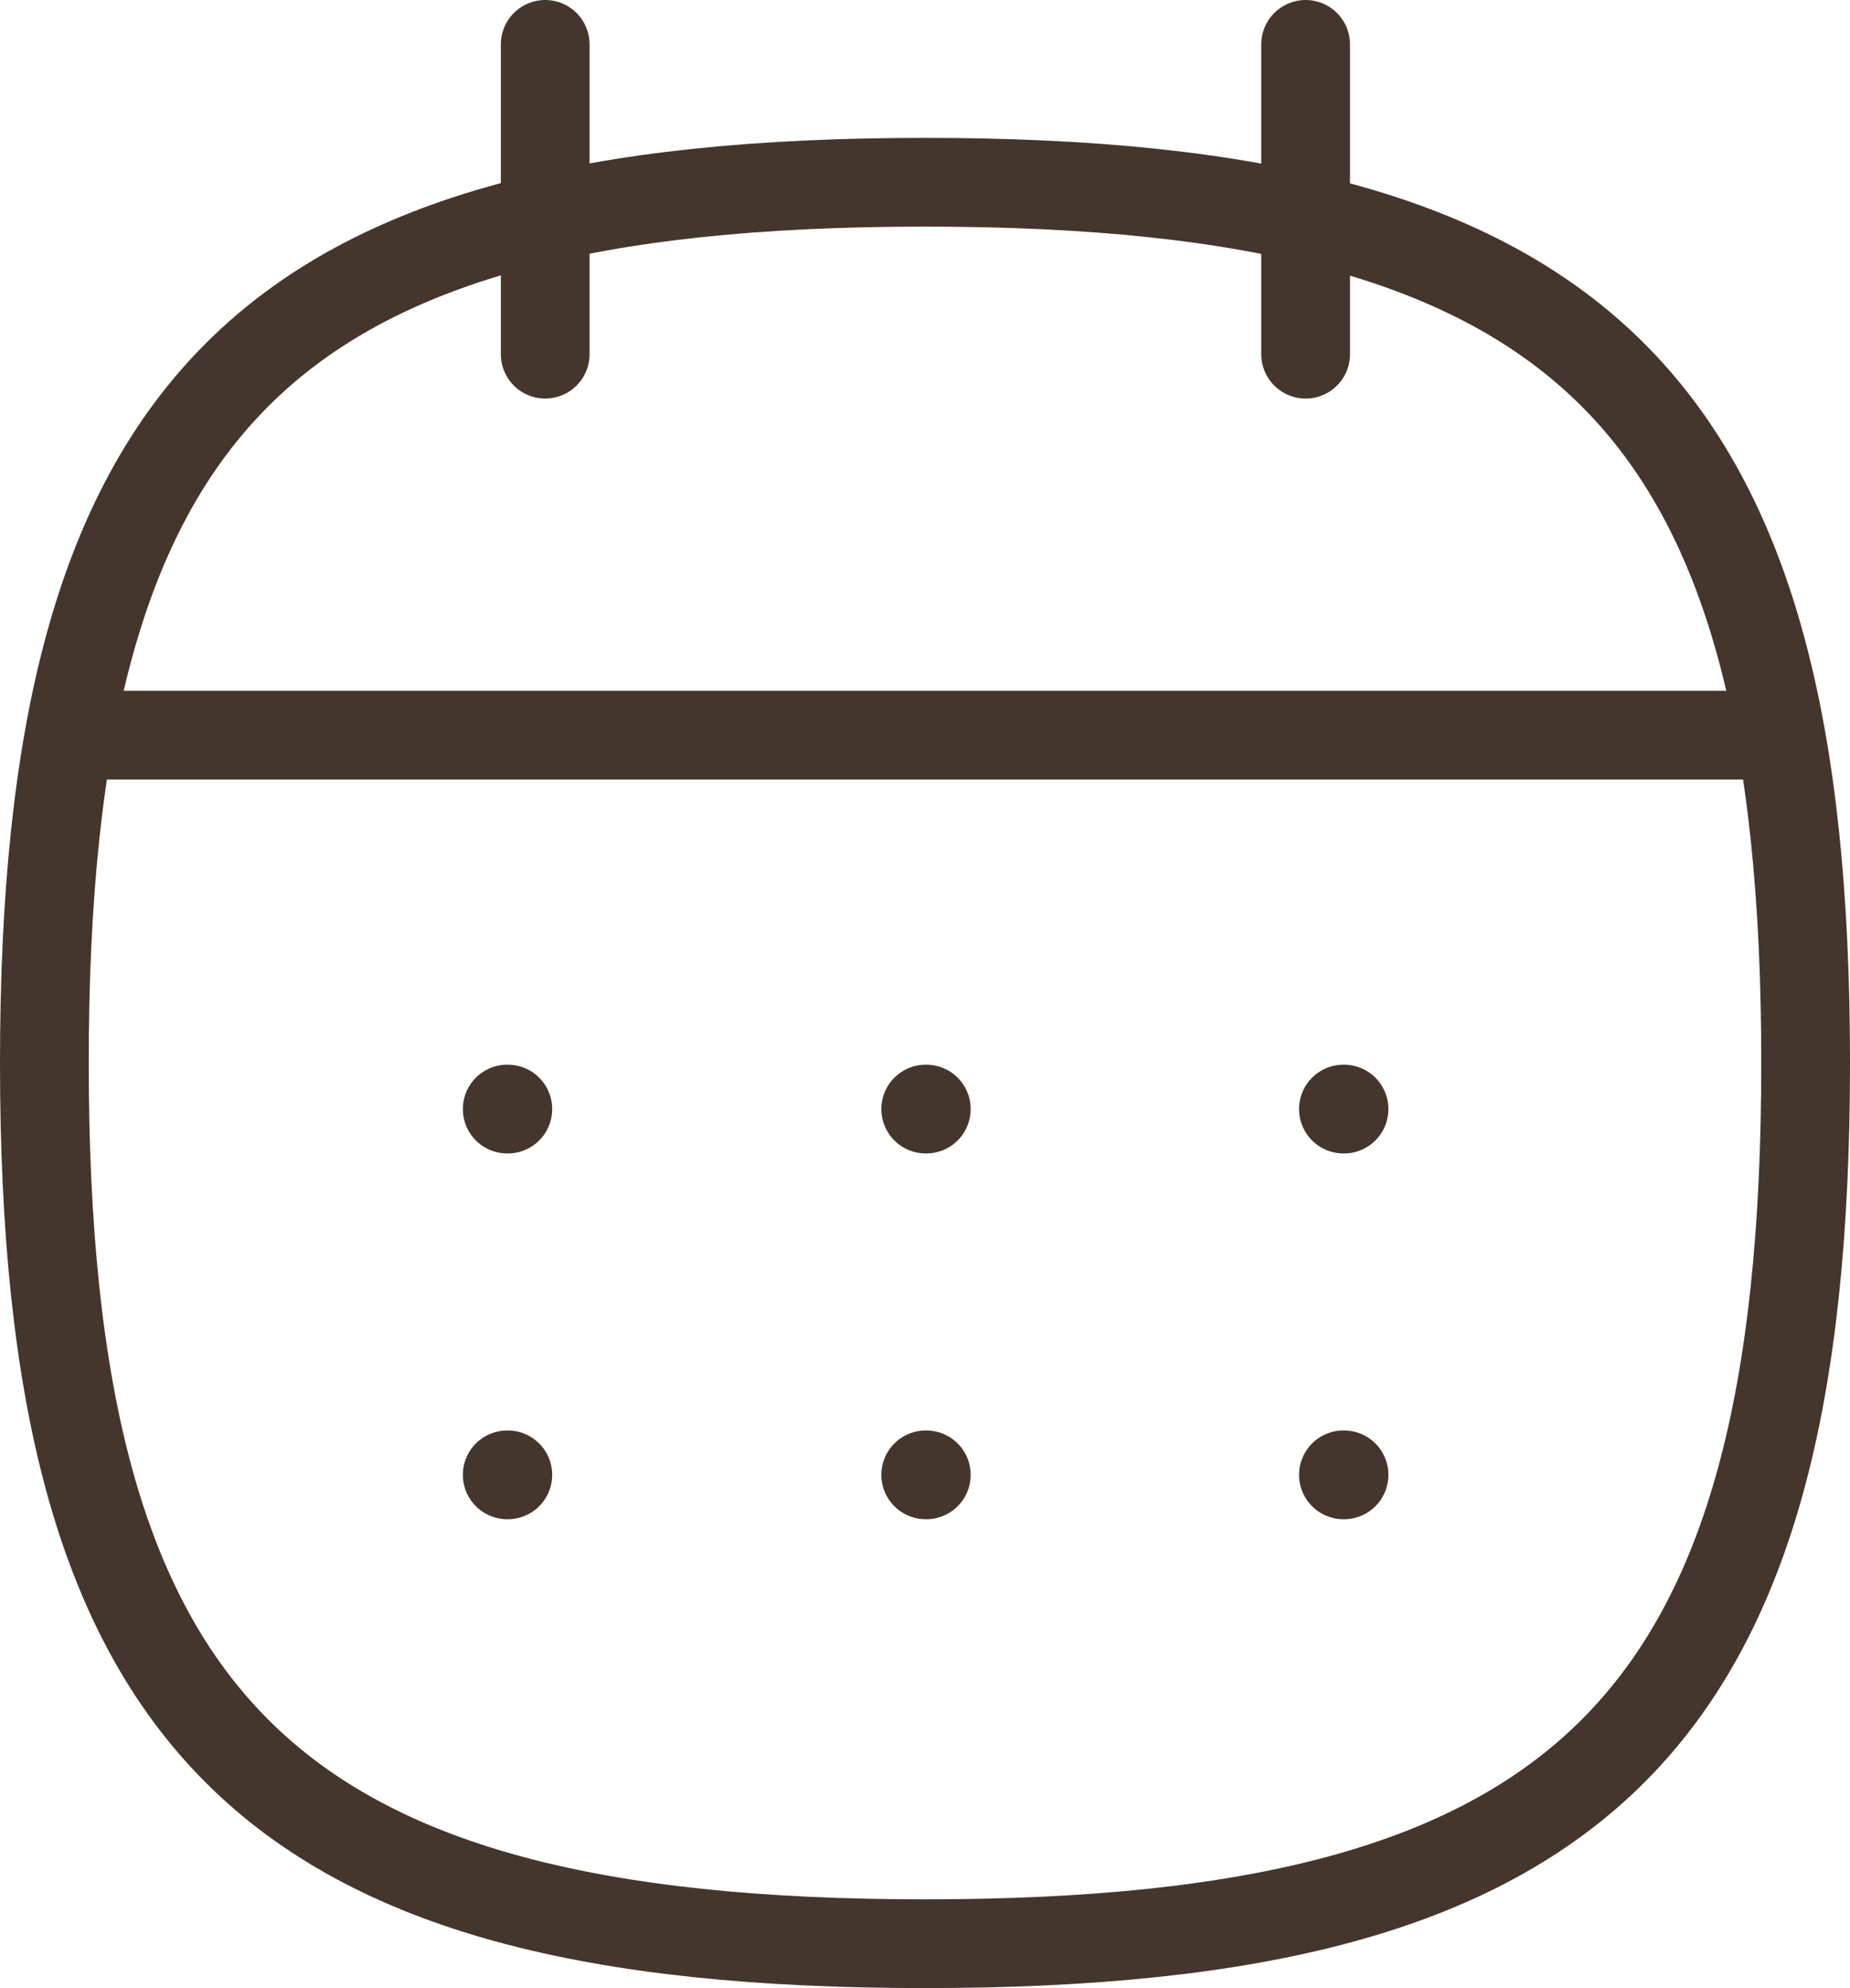 <svg xmlns="http://www.w3.org/2000/svg" viewBox="0 0 31.272 33.6">
  <g id="birthdate" transform="translate(0.75 0.75)">
    <g id="Calendar" transform="translate(0 0)">
      <path id="Stroke_1" data-name="Stroke 1" d="M0,14.885C0,3.72,3.722,0,14.885,0S29.772,3.72,29.772,14.885,26.05,29.77,14.885,29.77,0,26.05,0,14.885Z" transform="translate(0 2.33)" fill="none" stroke="#44362c" stroke-linecap="round" stroke-linejoin="round" stroke-miterlimit="10" stroke-width="1.5"/>
      <path id="Stroke_3" data-name="Stroke 3" d="M0,.5H28.9" transform="translate(0.442 11.175)" fill="none" stroke="#44362c" stroke-linecap="round" stroke-linejoin="round" stroke-miterlimit="10" stroke-width="1.5"/>
      <path id="Stroke_5" data-name="Stroke 5" d="M.5.5H.51" transform="translate(21.459 17.494)" fill="none" stroke="#44362c" stroke-linecap="round" stroke-linejoin="round" stroke-miterlimit="10" stroke-width="1.5"/>
      <path id="Stroke_7" data-name="Stroke 7" d="M.5.5H.51" transform="translate(14.398 17.494)" fill="none" stroke="#44362c" stroke-linecap="round" stroke-linejoin="round" stroke-miterlimit="10" stroke-width="1.5"/>
      <path id="Stroke_9" data-name="Stroke 9" d="M.5.5H.51" transform="translate(7.324 17.494)" fill="none" stroke="#44362c" stroke-linecap="round" stroke-linejoin="round" stroke-miterlimit="10" stroke-width="1.5"/>
      <path id="Stroke_11" data-name="Stroke 11" d="M.5.5H.51" transform="translate(21.459 23.676)" fill="none" stroke="#44362c" stroke-linecap="round" stroke-linejoin="round" stroke-miterlimit="10" stroke-width="1.5"/>
      <path id="Stroke_13" data-name="Stroke 13" d="M.5.5H.51" transform="translate(14.398 23.676)" fill="none" stroke="#44362c" stroke-linecap="round" stroke-linejoin="round" stroke-miterlimit="10" stroke-width="1.5"/>
      <path id="Stroke_15" data-name="Stroke 15" d="M.5.5H.51" transform="translate(7.324 23.676)" fill="none" stroke="#44362c" stroke-linecap="round" stroke-linejoin="round" stroke-miterlimit="10" stroke-width="1.5"/>
      <path id="Stroke_17" data-name="Stroke 17" d="M.5,0V5.236" transform="translate(20.82)" fill="none" stroke="#44362c" stroke-linecap="round" stroke-linejoin="round" stroke-miterlimit="10" stroke-width="1.5"/>
      <path id="Stroke_19" data-name="Stroke 19" d="M.5,0V5.236" transform="translate(7.966)" fill="none" stroke="#44362c" stroke-linecap="round" stroke-linejoin="round" stroke-miterlimit="10" stroke-width="1.5"/>
    </g>
  </g>
</svg>
